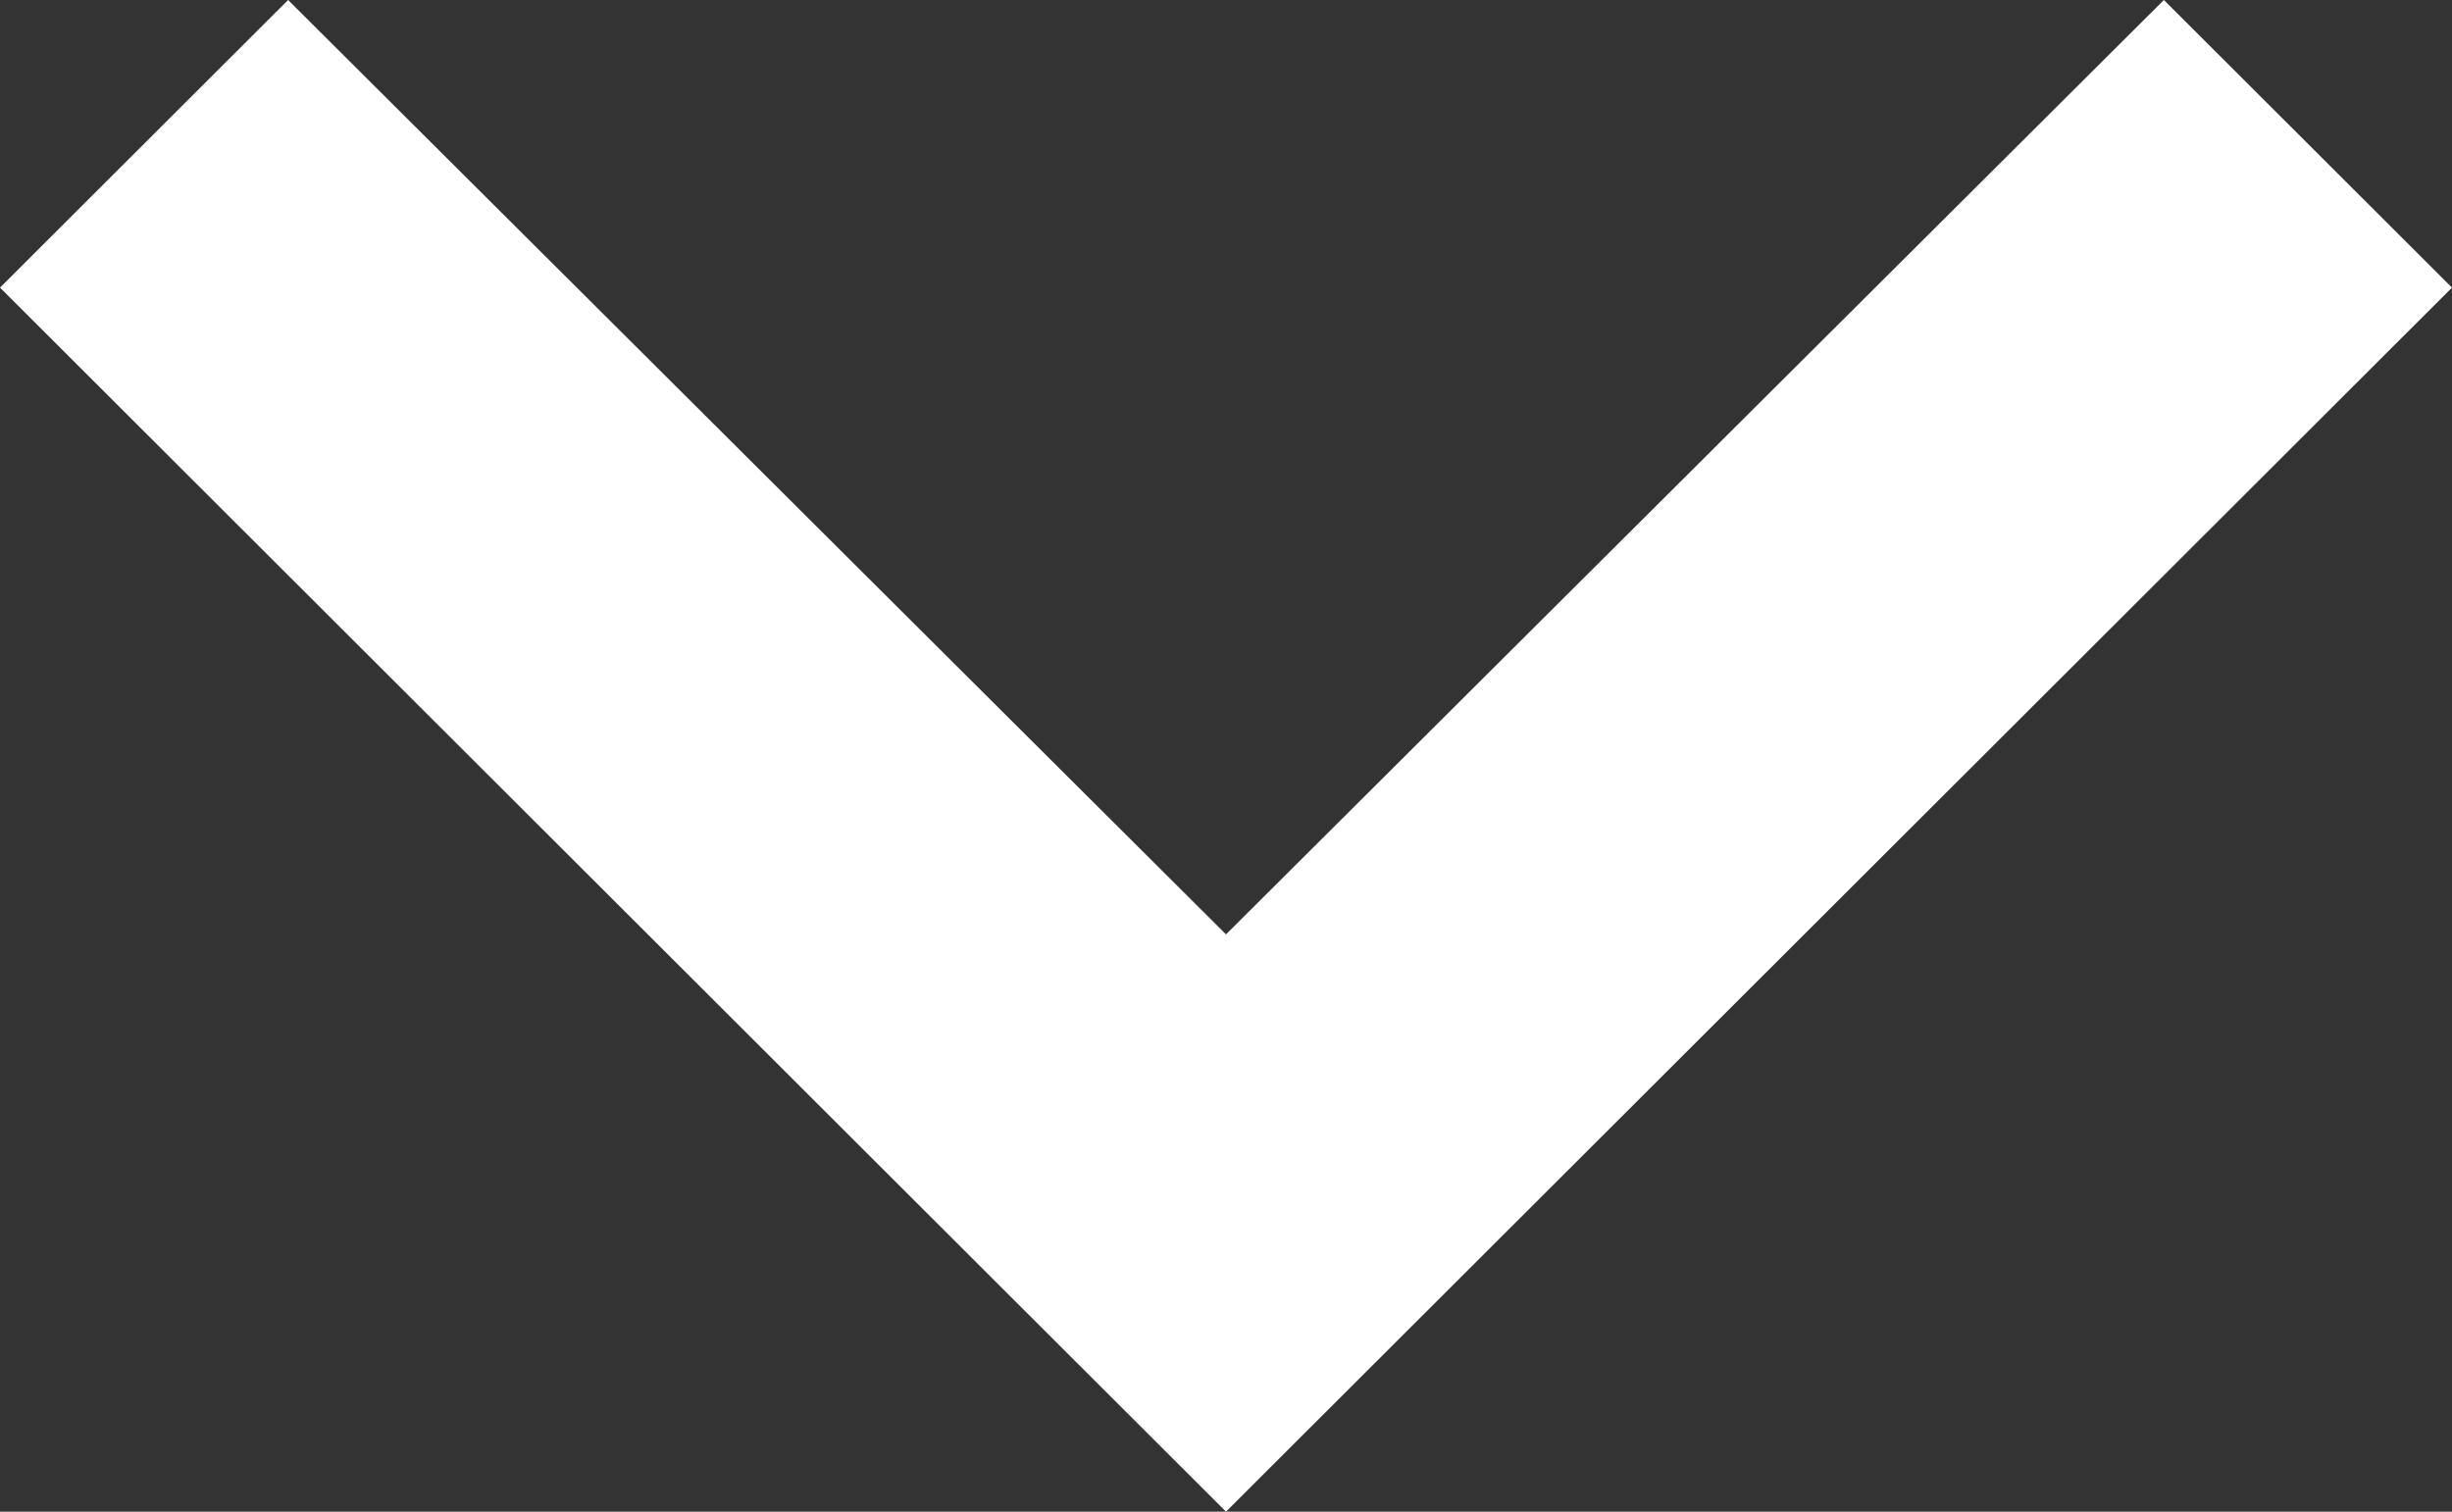 <svg id="icon_navigation_expand_more_24px_white" data-name="icon/navigation/expand_more_24px/white" xmlns="http://www.w3.org/2000/svg" width="12" height="7.4" viewBox="0 0 12 7.4">
  <rect x="0" y="0" width="12" height="7.4" fill="#333333" stroke="none"/>
  <path id="_Color" data-name=" ↳Color" d="M10.59,0,6,4.574,1.41,0,0,1.408,6,7.4l6-5.992Z" fill="#fff"/>
</svg>
